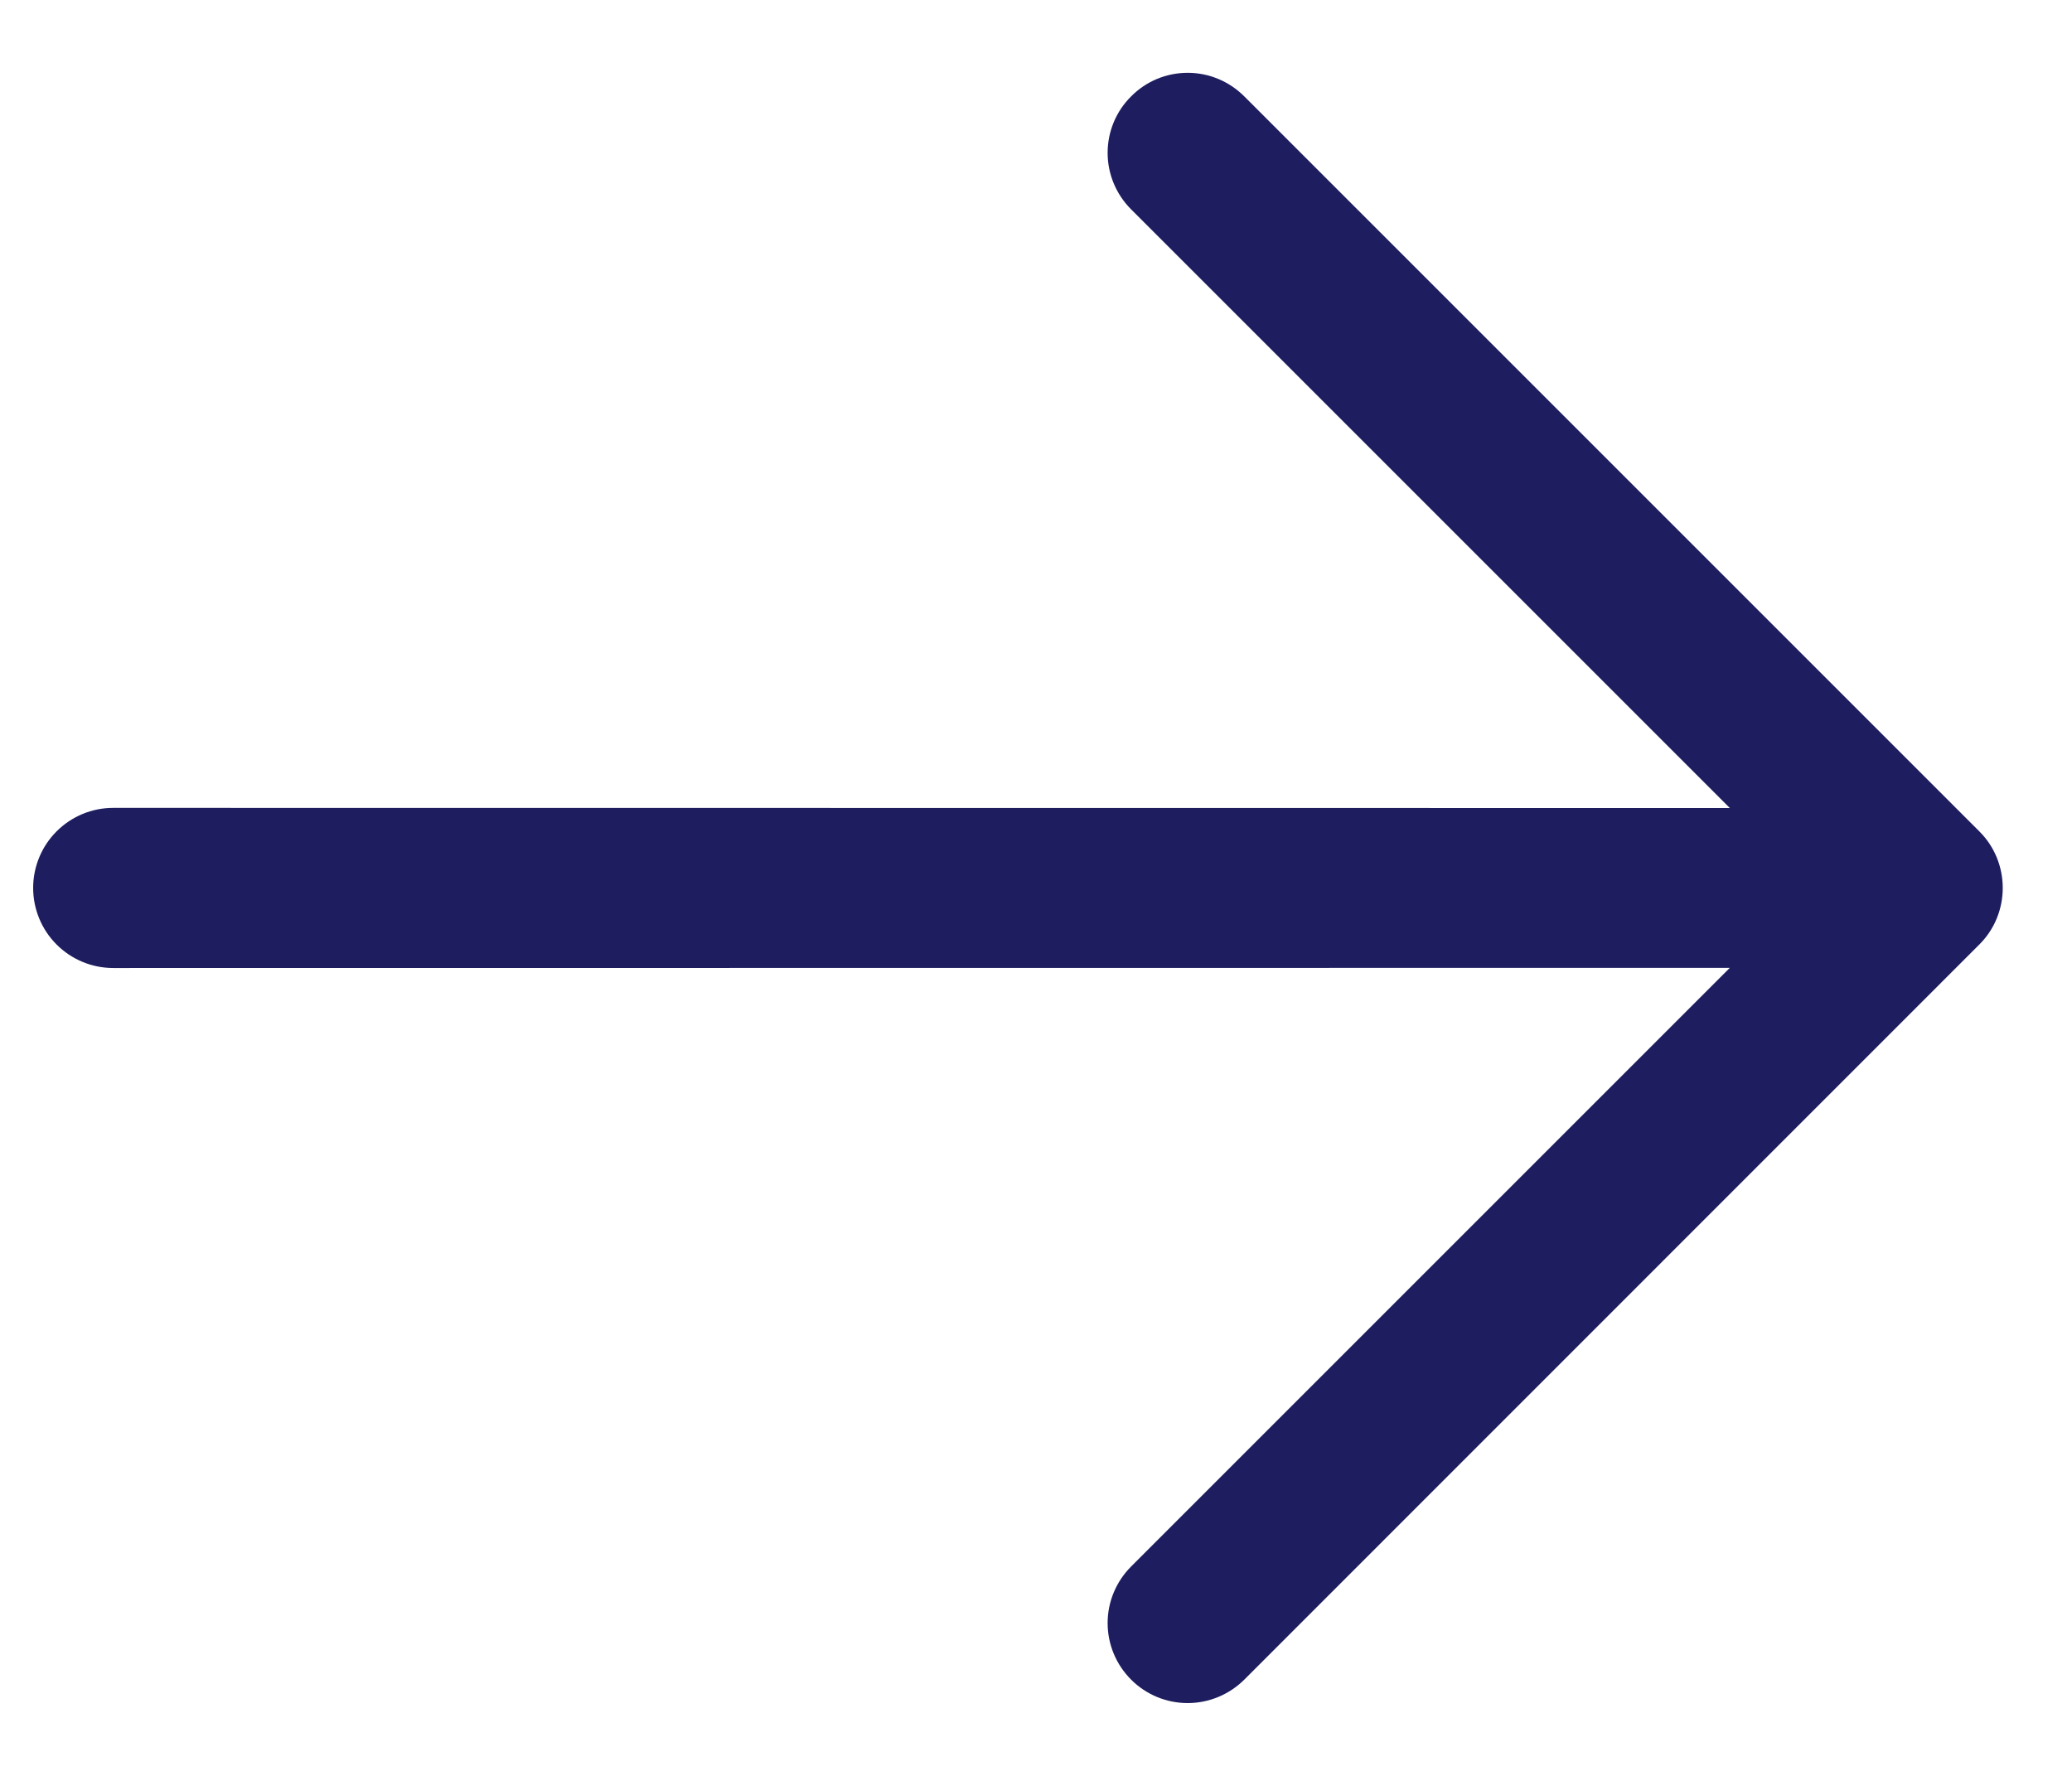 <svg width="14" height="12" viewBox="0 0 14 12" fill="none" xmlns="http://www.w3.org/2000/svg">
<path d="M8.407 0.651L13.374 5.618C13.476 5.719 13.532 5.857 13.532 6C13.532 6.143 13.476 6.281 13.374 6.382L8.407 11.35C8.305 11.451 8.168 11.508 8.025 11.508C7.881 11.508 7.744 11.451 7.643 11.35C7.541 11.248 7.484 11.111 7.484 10.967C7.484 10.824 7.541 10.687 7.643 10.585L11.688 6.54L0.765 6.541C0.621 6.541 0.484 6.484 0.382 6.382C0.281 6.281 0.224 6.143 0.224 6C0.224 5.857 0.281 5.719 0.382 5.618C0.484 5.516 0.621 5.459 0.765 5.459L11.688 5.46L7.643 1.415C7.541 1.313 7.484 1.176 7.484 1.033C7.484 0.889 7.541 0.752 7.643 0.651C7.744 0.549 7.881 0.492 8.025 0.492C8.168 0.492 8.305 0.549 8.407 0.651Z" fill="#1D1D60"/>
</svg>

